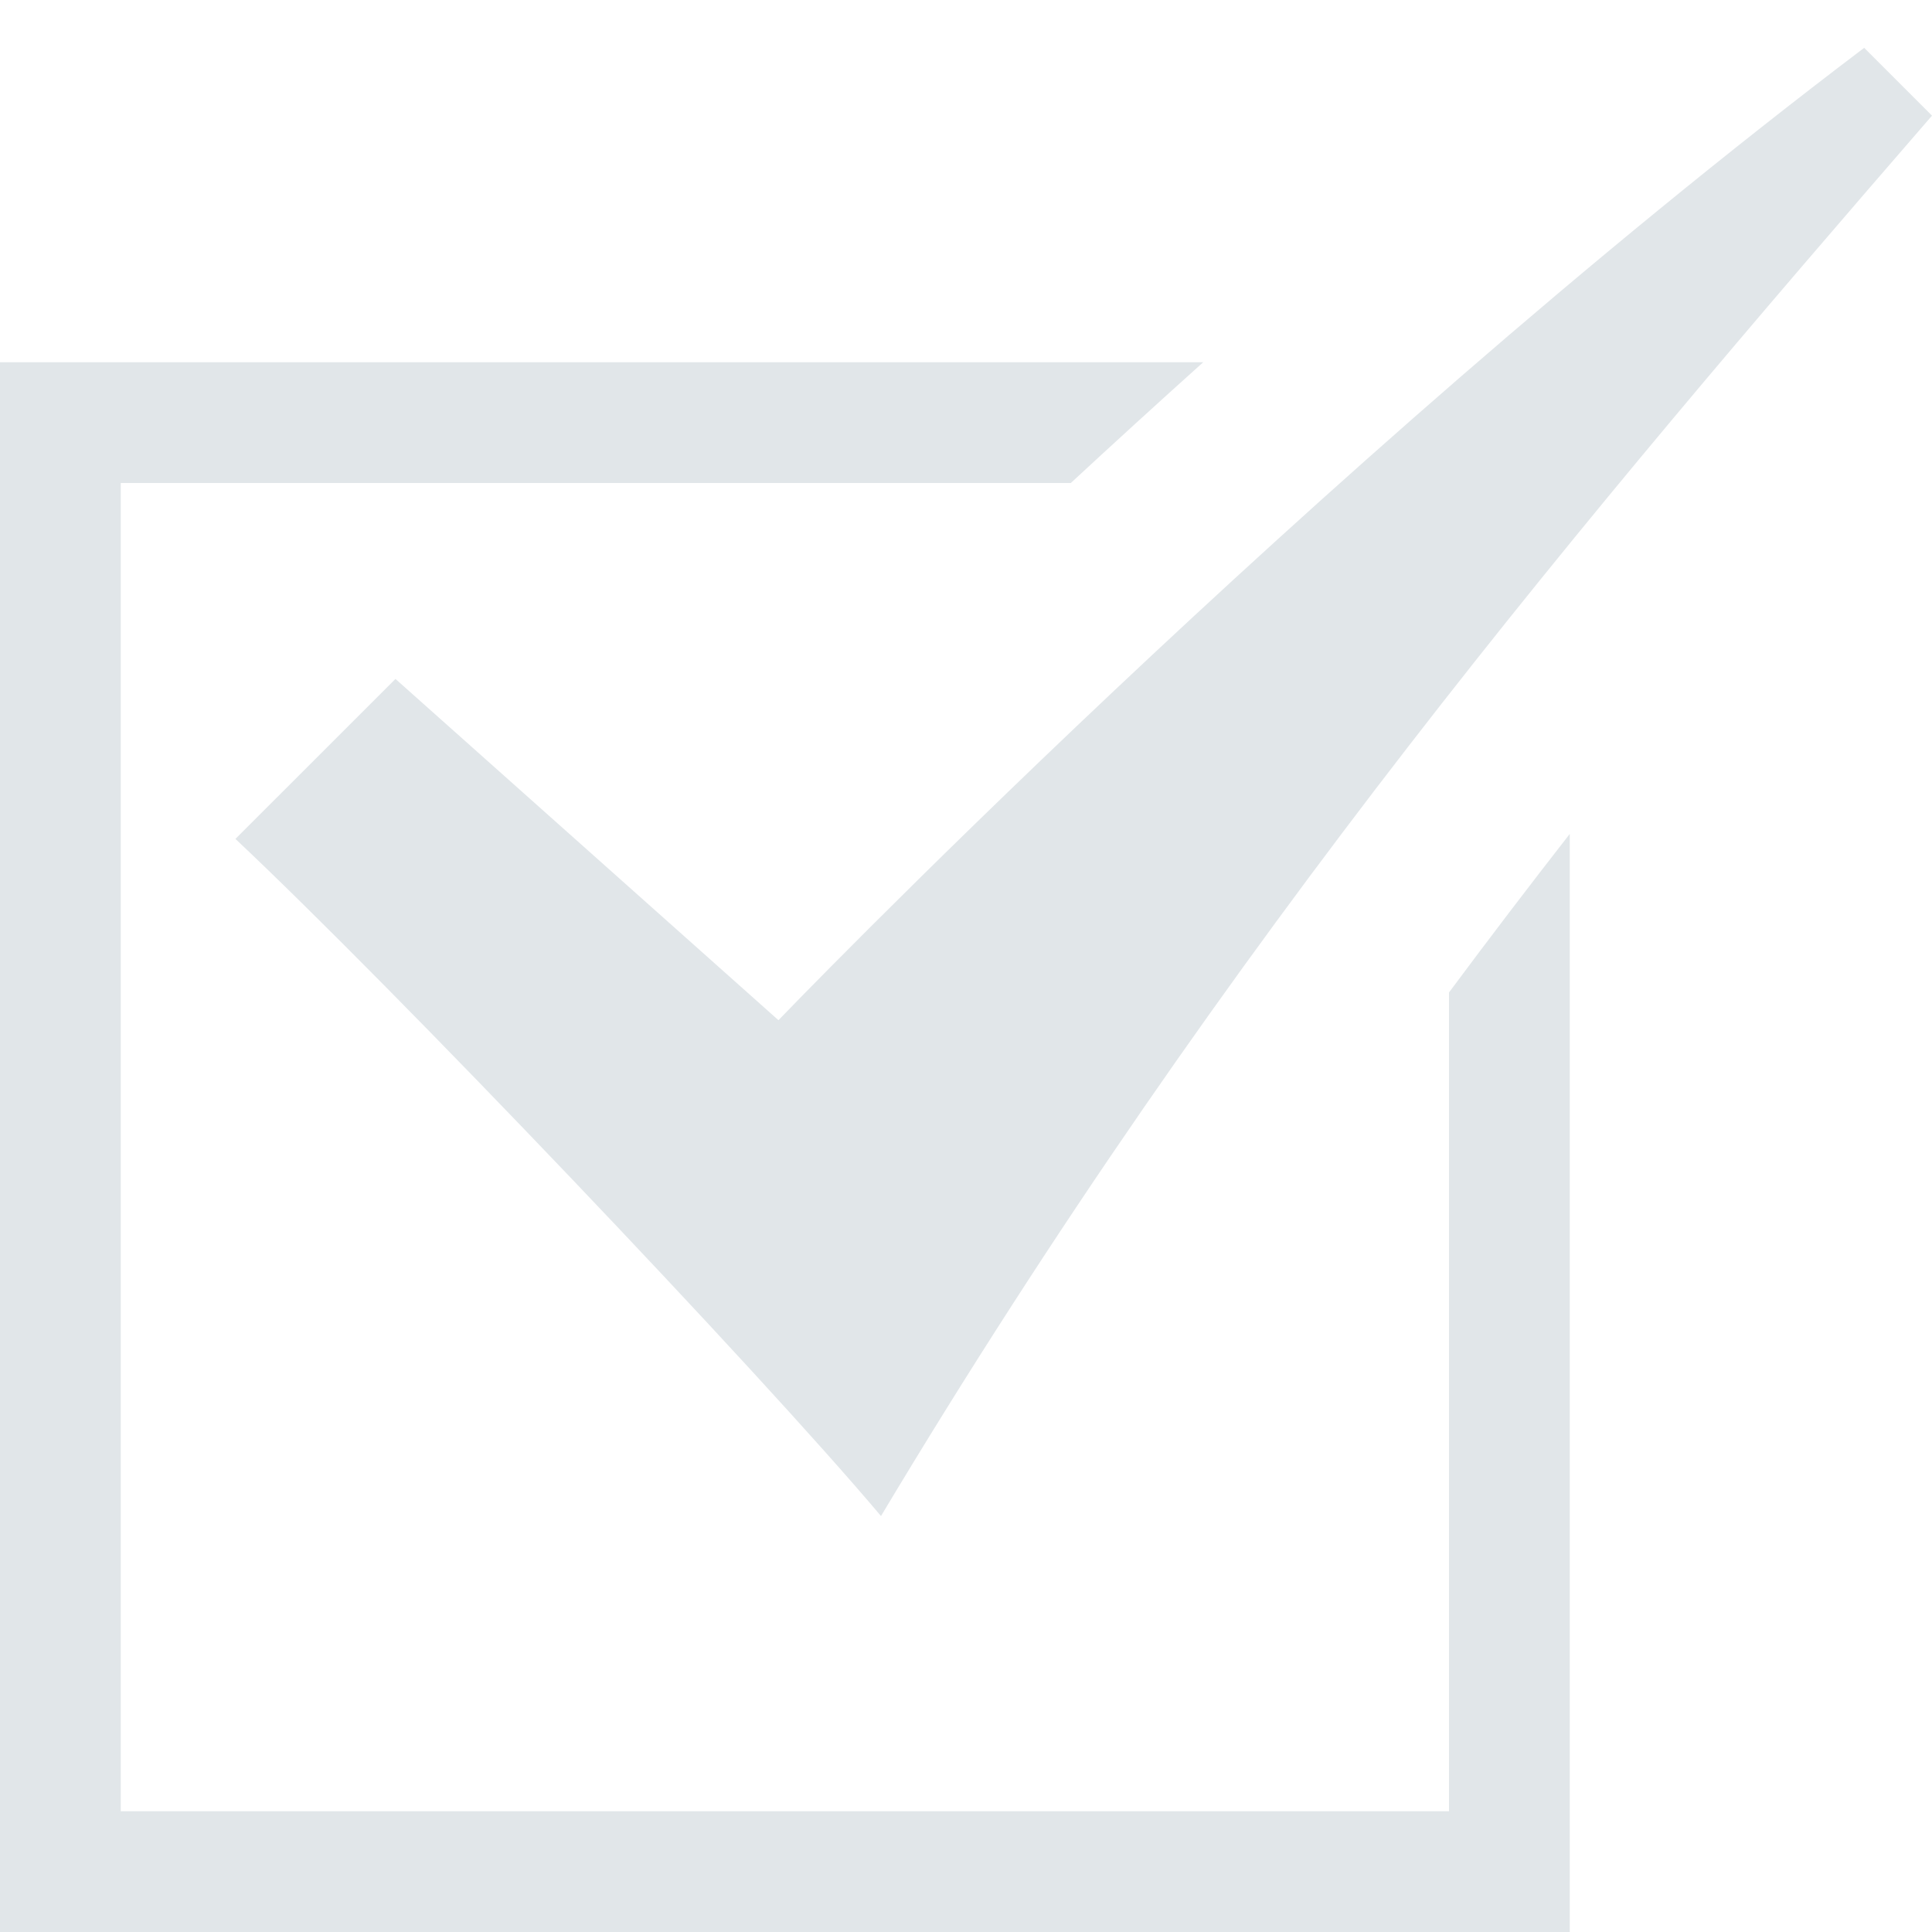 <?xml version="1.0" encoding="utf-8"?>
<!-- Generator: IcoMoon.io -->
<!DOCTYPE svg PUBLIC "-//W3C//DTD SVG 1.1//EN" "http://www.w3.org/Graphics/SVG/1.1/DTD/svg11.dtd">
<svg xmlns="http://www.w3.org/2000/svg" xmlns:xlink="http://www.w3.org/1999/xlink" width="512" height="512" viewBox="0 0 512 512" fill="#e1e6e9"><path d="M 206.297,270.361L 104.80,179.922L 62.39,222.32c 41.72,39.207, 138.38,140.625, 171.08,179.447 C 325.49,248.018, 421.157,135.506, 512.00,30.649l-17.973-17.974C 347.156,123.834, 206.297,270.361, 206.297,270.361zM 384.00,480.00L 32.00,480.00 L 32.00,128.00 l 251.776,0.00 c 11.14-10.316, 22.868-21.03, 35.086-32.00L0.00,96.00 l0.00,416.00 l 416.00,0.00 L 416.00,221.00 c-10.746,13.778-21.408,27.758-32.00,42.013L 384.00,480.00 z"/></svg>
